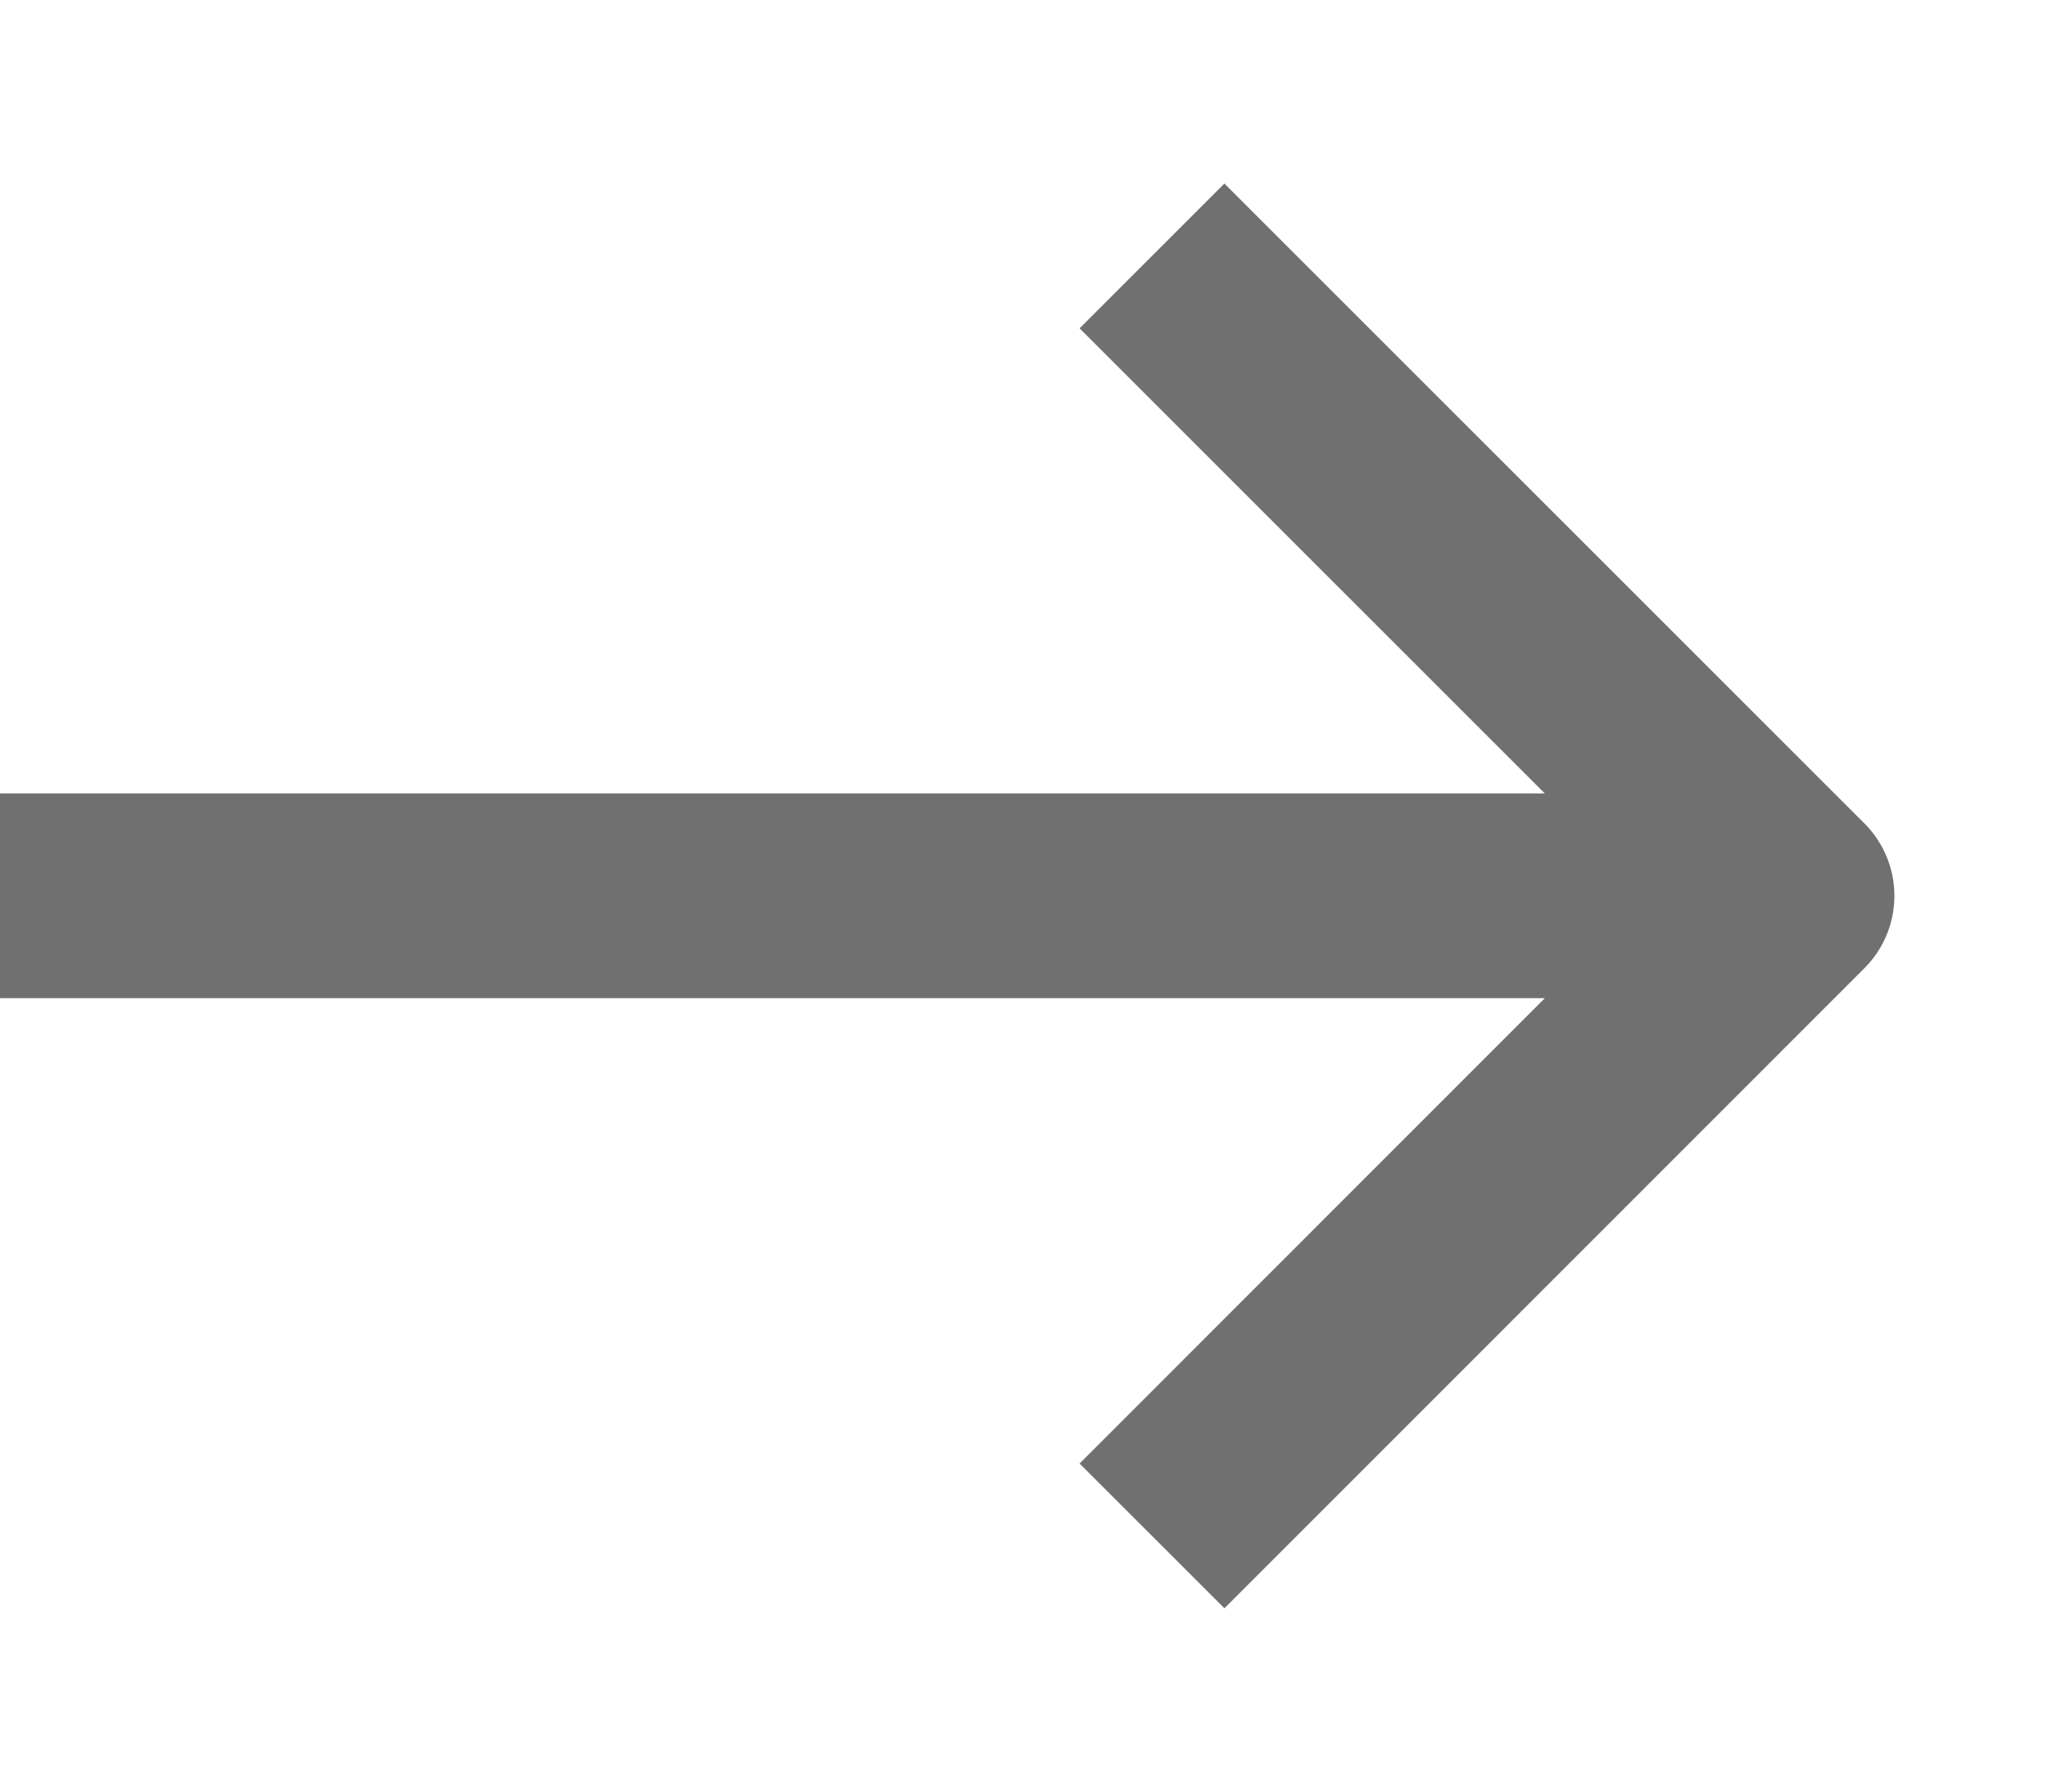 <svg width="8" height="7" viewBox="0 0 8 7" fill="none" xmlns="http://www.w3.org/2000/svg">
<path d="M7 3.5L-2.29038e-05 3.5M4.5 1L7 3.5L4.5 6.001" stroke="#707070" stroke-width="0.8" stroke-linejoin="round"/>
</svg>
